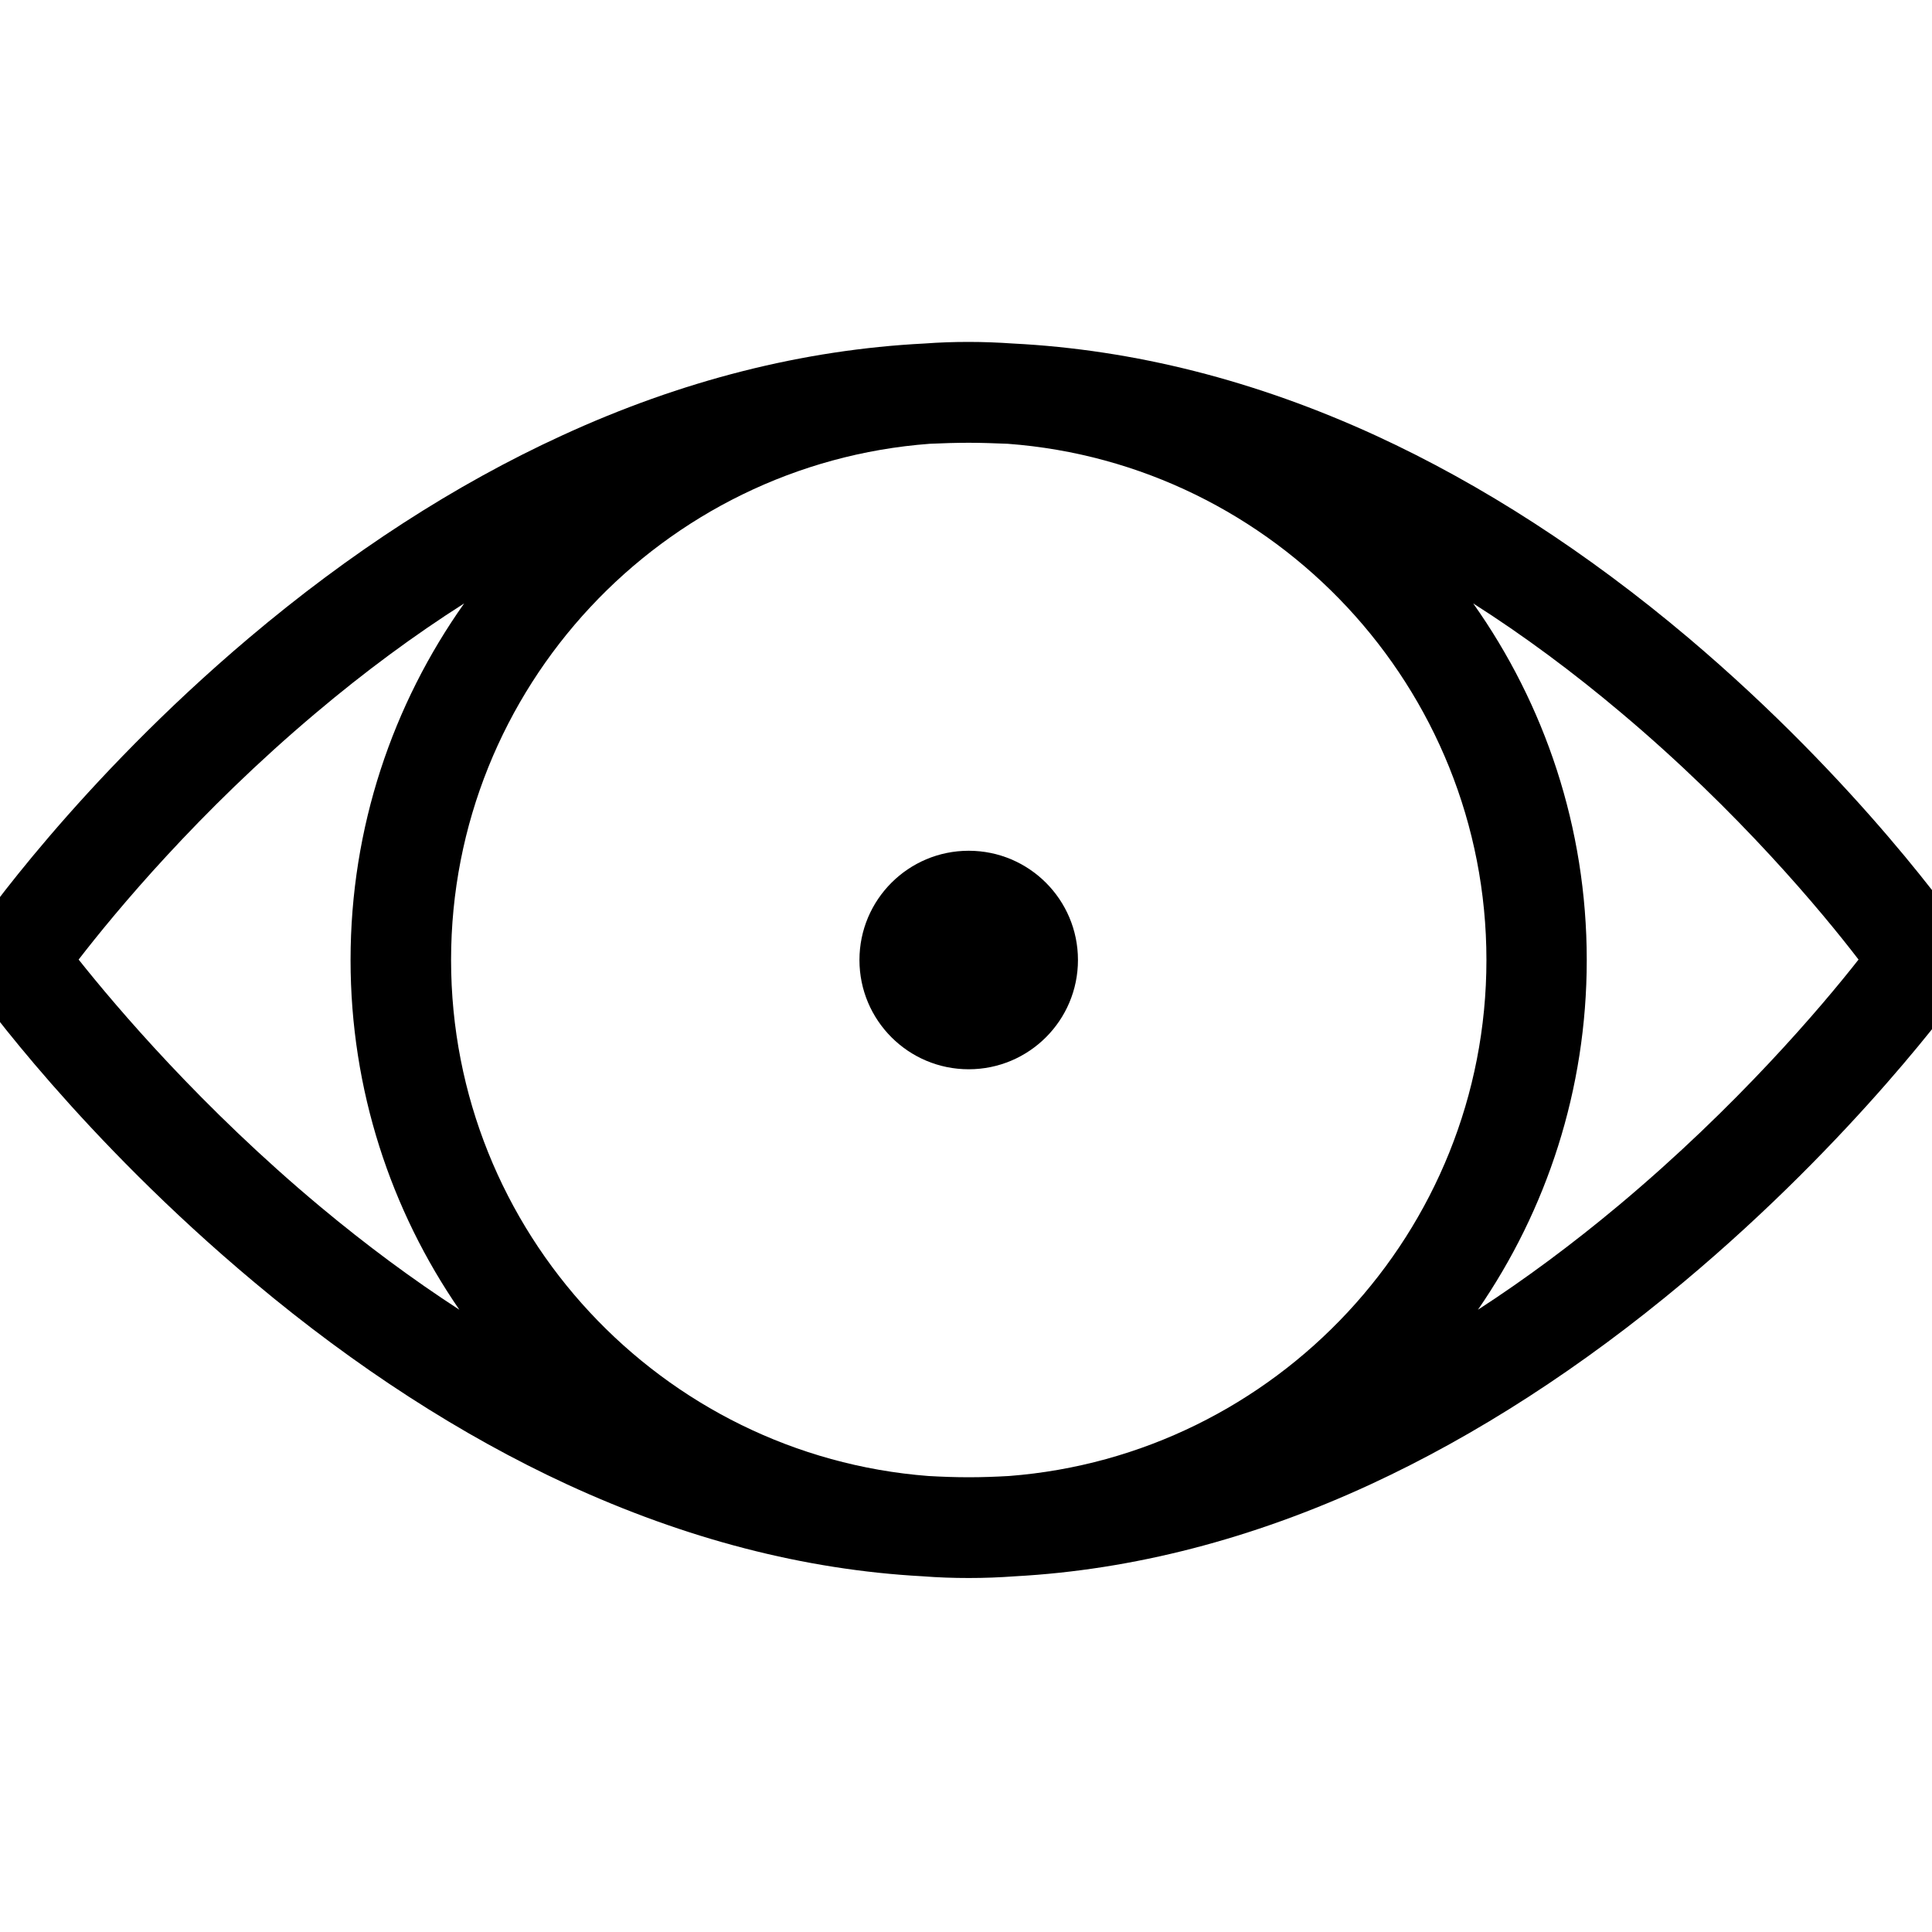 <?xml version="1.0" encoding="utf-8"?>
<!-- Generator: Adobe Illustrator 17.0.0, SVG Export Plug-In . SVG Version: 6.00 Build 0)  -->
<!DOCTYPE svg PUBLIC "-//W3C//DTD SVG 1.1//EN" "http://www.w3.org/Graphics/SVG/1.1/DTD/svg11.dtd">
<svg version="1.1" id="Layer_1" xmlns="http://www.w3.org/2000/svg" xmlns:xlink="http://www.w3.org/1999/xlink" x="0px" y="0px"
   width="40px" height="40px" viewBox="0 0 40 40" enable-background="new 0 0 40 40" xml:space="preserve">
<g>
  <path d="M40.64,19.288c-0.087-0.128-2.142-3.088-5.682-6.081c-2.092-1.766-4.27-3.175-6.471-4.188
    C26,7.877,23.482,7.239,20.97,7.112c-0.303-0.021-0.607-0.033-0.914-0.033c-0.308,0-0.611,0.01-0.915,0.033
    c-2.505,0.127-5.032,0.764-7.513,1.908c-2.206,1.012-4.384,2.421-6.474,4.188C1.613,16.2-0.443,19.16-0.528,19.288l-0.415,0.596
    l0.425,0.593c0.087,0.127,2.207,3.081,5.781,6.069c2.105,1.765,4.288,3.174,6.477,4.186c2.454,1.132,4.919,1.771,7.36,1.903
    c0.318,0.025,0.637,0.036,0.958,0.036c0.319,0,0.64-0.012,0.965-0.036c2.433-0.133,4.9-0.77,7.353-1.903
    c2.188-1.012,4.369-2.421,6.479-4.186c3.572-2.988,5.691-5.941,5.783-6.069l0.42-0.593L40.64,19.288z M20.892,30.559
    c-0.283,0.016-0.56,0.026-0.836,0.026c-0.277,0-0.553-0.01-0.836-0.026c-5.519-0.426-9.881-5.055-9.881-10.683
    c0-5.639,4.379-10.275,9.911-10.688c0.272-0.012,0.535-0.021,0.807-0.021c0.263,0,0.535,0.01,0.807,0.021
    c5.531,0.412,9.911,5.049,9.911,10.688C30.775,25.504,26.41,30.132,20.892,30.559z M1.628,19.867
    c0.765-0.991,2.482-3.06,4.912-5.106c1.004-0.848,2.031-1.607,3.07-2.268c-1.478,2.087-2.352,4.634-2.352,7.383
    c0,2.685,0.833,5.18,2.253,7.241c-0.97-0.63-1.929-1.34-2.879-2.133C4.175,22.934,2.413,20.853,1.628,19.867z M33.518,24.952
    c-0.961,0.803-1.936,1.528-2.919,2.165c1.421-2.061,2.253-4.556,2.253-7.241c0-2.747-0.872-5.295-2.351-7.383
    c1.04,0.662,2.064,1.421,3.068,2.268c2.431,2.046,4.15,4.115,4.91,5.106C37.707,20.85,35.965,22.904,33.518,24.952z"/>
  <circle cx="20.056" cy="19.876" r="2.262"/>
</g>
</svg>
